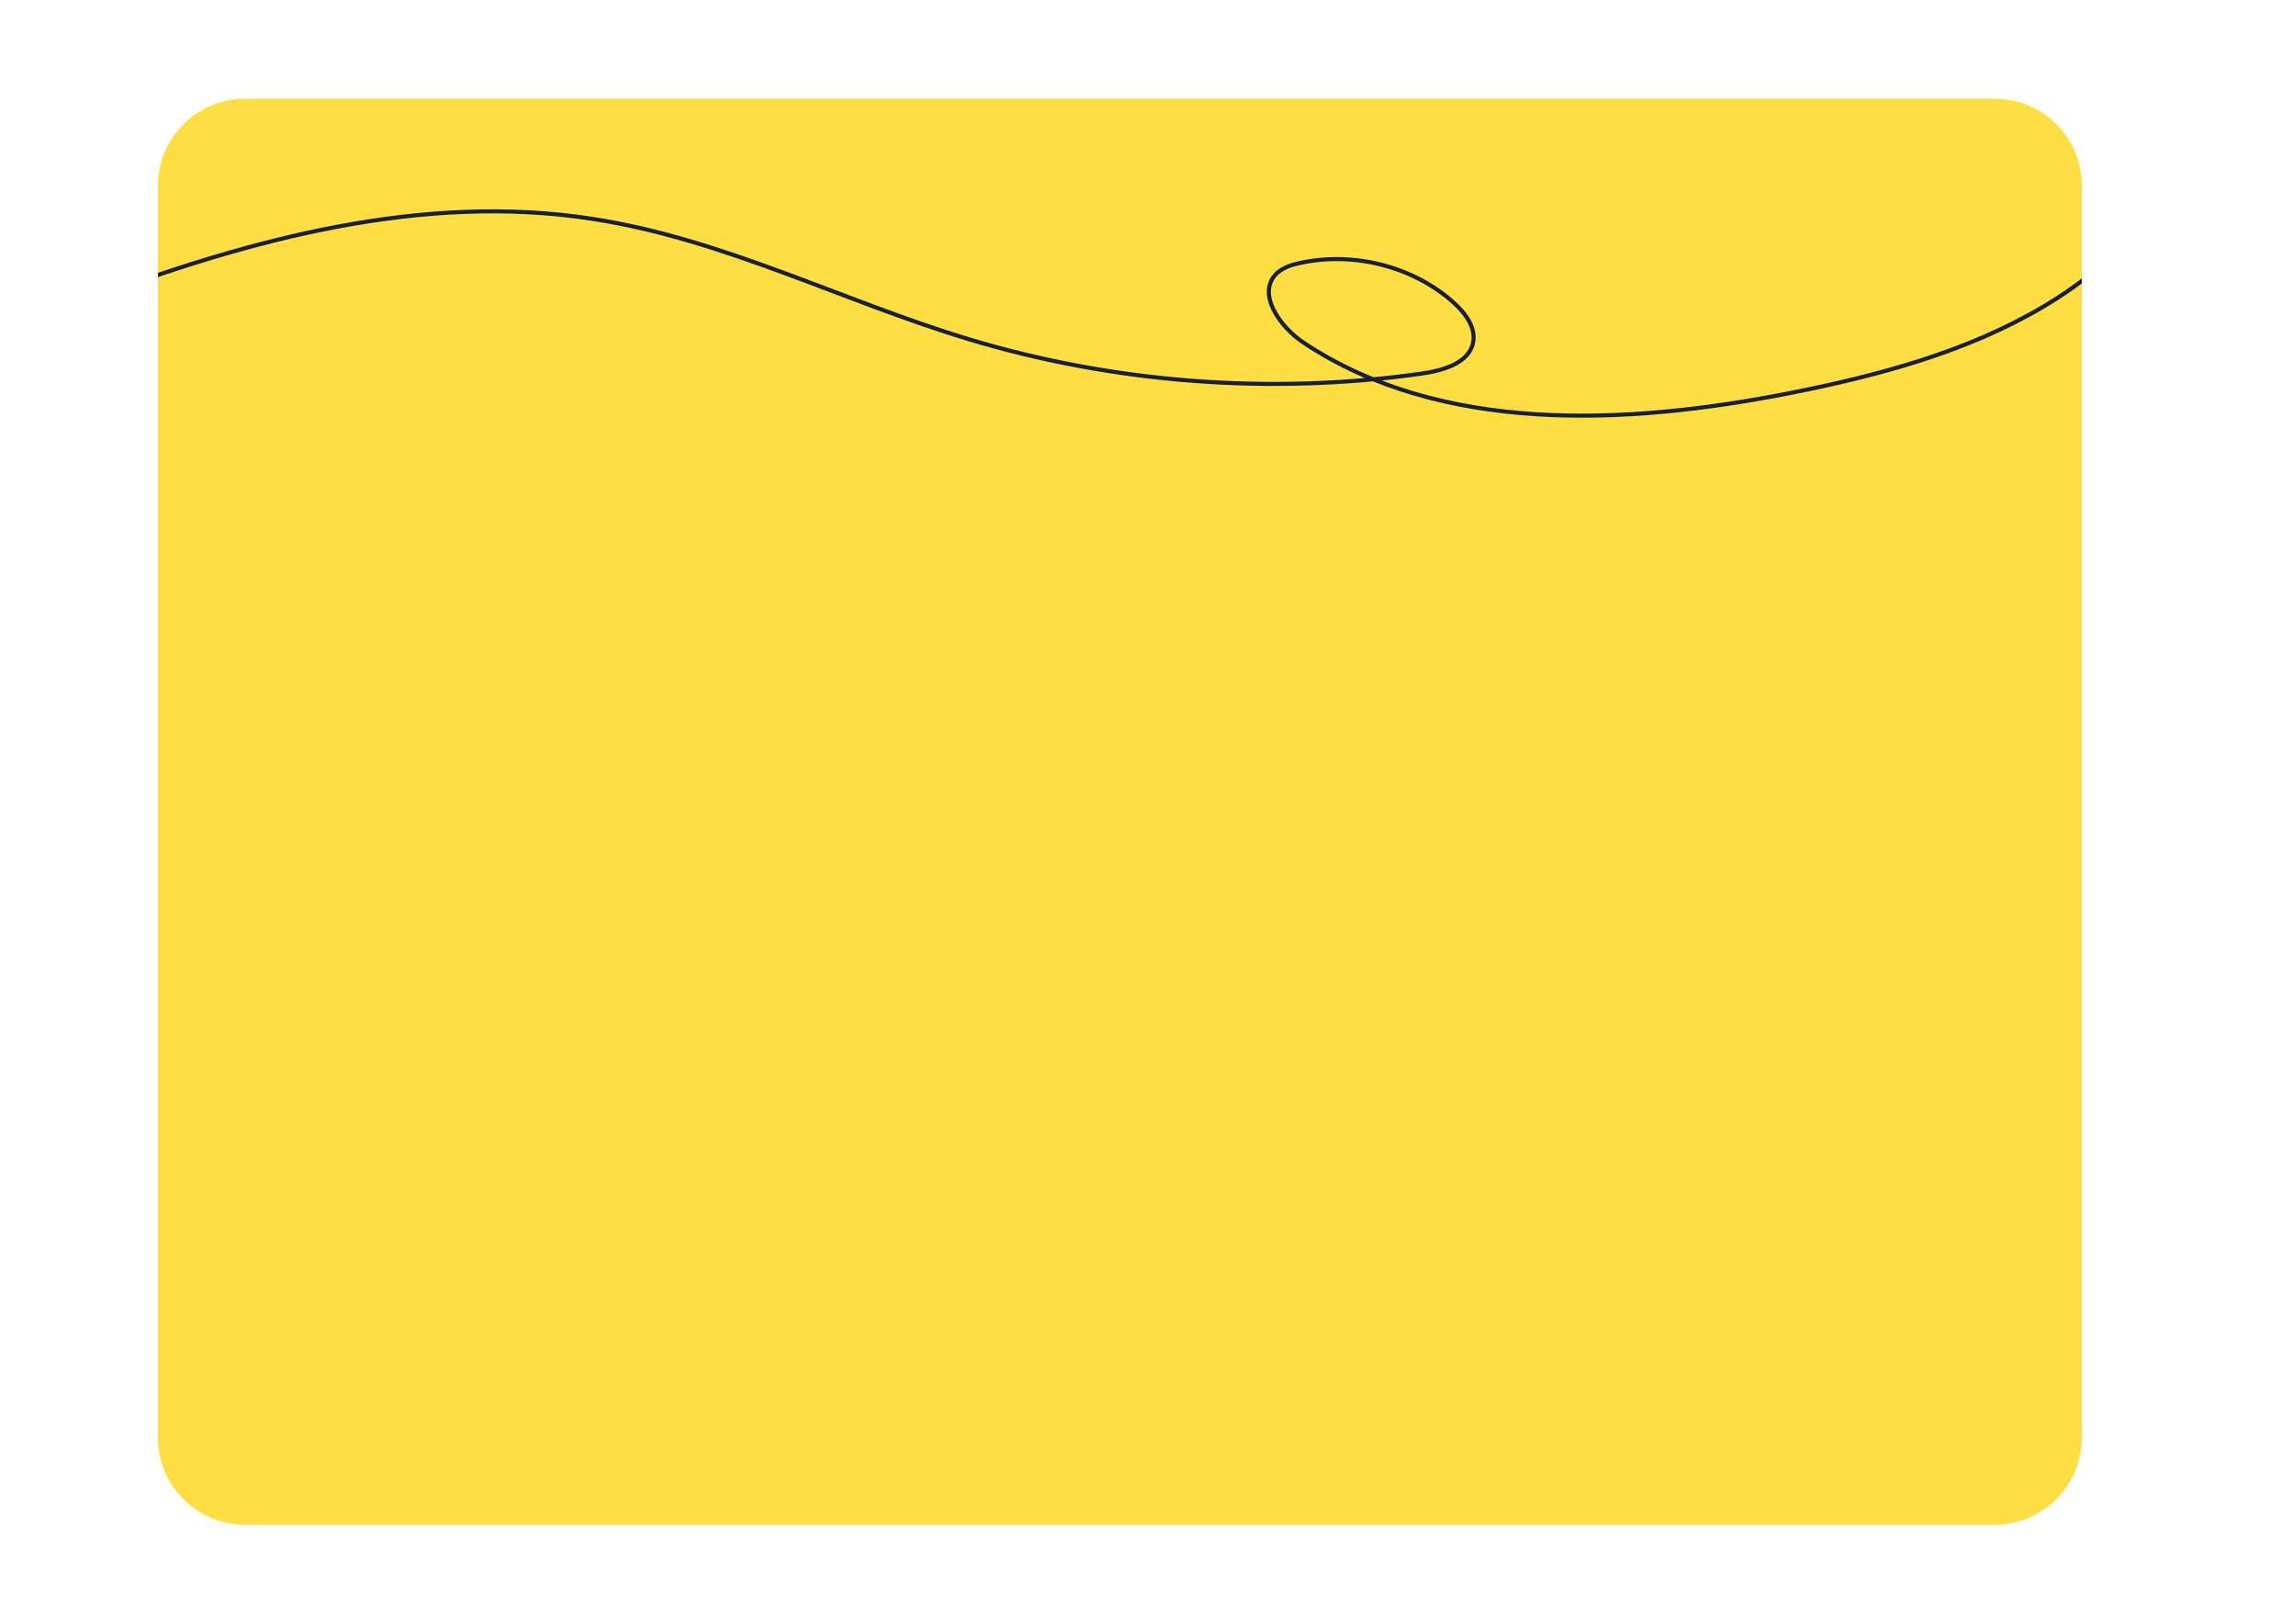 <svg version="1.1" id="Laag_1" xmlns="http://www.w3.org/2000/svg" xmlns:xlink="http://www.w3.org/1999/xlink" x="0" y="0" viewBox="0 0 841.9 595.3" style="enable-background:new 0 0 841.9 595.3" xml:space="preserve">
  <style>
    .st1{clip-path:url(#SVGID_00000020377853608600308310000015920539474151499162_);fill:none;stroke:#191f3a;stroke-width:1.492;stroke-miterlimit:10}
  </style>
  <path d="M731.4 559H89.9c-17.7 0-32-14.3-32-32V68.2c0-17.7 14.3-32 32-32h641.5c17.7 0 32 14.3 32 32V527c0 17.6-14.3 32-32 32z" style="fill:#ffde43"/>
  <defs>
    <path id="SVGID_1_" d="M731.4 559H89.9c-17.7 0-32-14.3-32-32V68.2c0-17.7 14.3-32 32-32h641.5c17.7 0 32 14.3 32 32V527c0 17.6-14.3 32-32 32z"/>
  </defs>
  <clipPath id="SVGID_00000007395529607199131080000013438872660539384719_">
    <use xlink:href="#SVGID_1_" style="overflow:visible"/>
  </clipPath>
  <path style="clip-path:url(#SVGID_00000007395529607199131080000013438872660539384719_);fill:none;stroke:#191f3a;stroke-width:1.492;stroke-miterlimit:10" d="M32.8 109.8c58.8-22.1 122.4-39.3 184.8-29.5 47.7 7.4 91 29.9 137.1 43.9 53.4 16.2 110.9 20.6 166.4 12.8 7.9-1.1 17.3-3.8 19-11.1 1.3-5.5-2.6-10.9-6.9-14.8-14.7-13.3-36.6-19-56.4-14.7-3 .6-6 1.6-8.3 3.5-8.1 7.2.5 19.8 9.6 25.8 50.3 33.4 118 30.3 178.3 18.4 32.4-6.4 64.9-15.1 92.9-31.7s51.4-42 58.7-72.5"/>
</svg>
